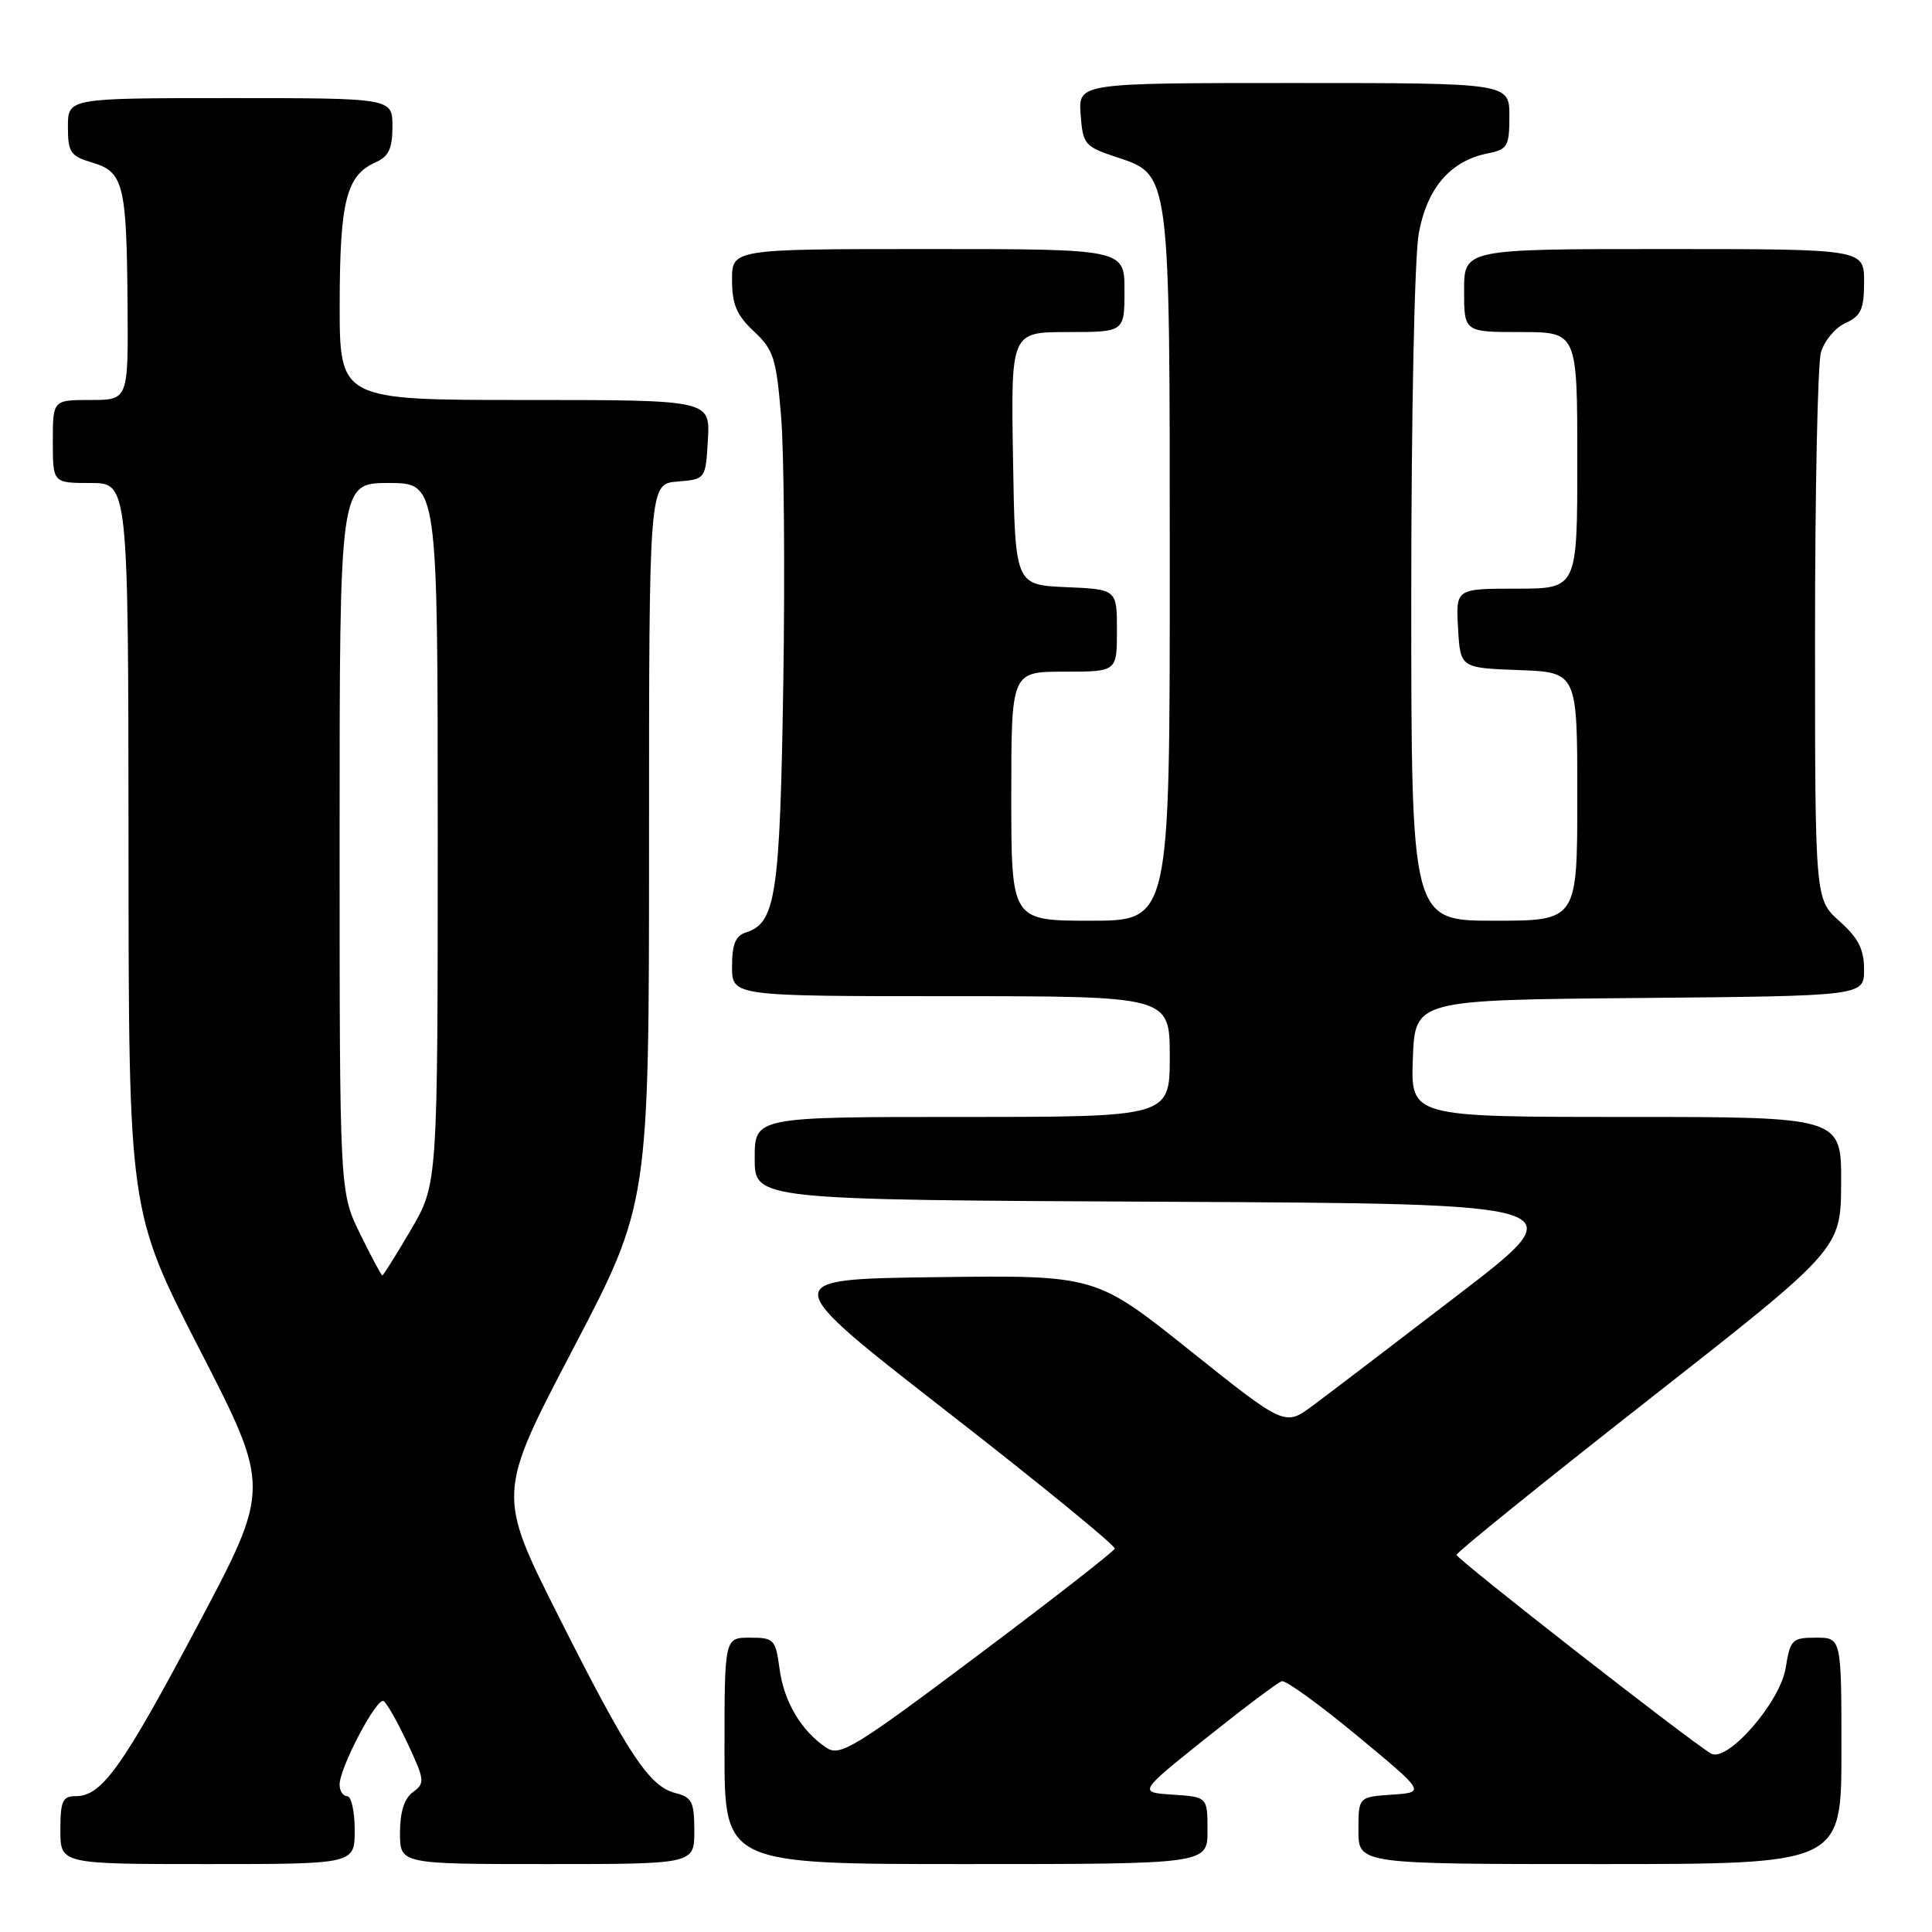 <?xml version="1.0" encoding="UTF-8" standalone="no"?>
<!DOCTYPE svg PUBLIC "-//W3C//DTD SVG 1.1//EN" "http://www.w3.org/Graphics/SVG/1.1/DTD/svg11.dtd" >
<svg xmlns="http://www.w3.org/2000/svg" xmlns:xlink="http://www.w3.org/1999/xlink" version="1.1" viewBox="0 0 256 256">
 <g >
 <path fill="currentColor"
d=" M 47.00 242.50 C 47.00 240.03 46.55 238.00 46.00 238.00 C 45.45 238.00 45.00 237.31 45.00 236.47 C 45.00 234.22 49.94 224.85 50.83 225.40 C 51.25 225.66 52.69 228.19 54.02 231.04 C 56.28 235.87 56.33 236.29 54.72 237.46 C 53.57 238.30 53.00 240.10 53.00 242.86 C 53.00 247.00 53.00 247.00 72.50 247.00 C 92.00 247.00 92.00 247.00 92.00 242.61 C 92.00 238.78 91.69 238.14 89.54 237.60 C 86.03 236.72 83.29 232.59 74.05 214.24 C 65.86 197.97 65.86 197.97 75.93 178.74 C 86.00 159.50 86.00 159.50 86.00 111.81 C 86.00 64.12 86.00 64.12 89.75 63.81 C 93.50 63.50 93.50 63.50 93.80 58.25 C 94.10 53.00 94.10 53.00 69.55 53.00 C 45.00 53.00 45.00 53.00 45.01 40.25 C 45.03 26.63 45.89 23.23 49.77 21.51 C 51.51 20.74 52.00 19.69 52.00 16.76 C 52.00 13.00 52.00 13.00 30.50 13.00 C 9.00 13.00 9.00 13.00 9.00 16.79 C 9.00 20.20 9.33 20.68 12.22 21.54 C 16.37 22.78 16.78 24.41 16.90 40.25 C 17.00 53.00 17.00 53.00 12.00 53.00 C 7.00 53.00 7.00 53.00 7.00 58.50 C 7.00 64.00 7.00 64.00 12.00 64.00 C 17.00 64.00 17.00 64.00 17.03 112.25 C 17.05 160.50 17.05 160.50 26.46 178.83 C 35.87 197.15 35.87 197.15 26.22 215.33 C 16.21 234.20 13.49 238.00 10.05 238.00 C 8.29 238.00 8.00 238.63 8.00 242.50 C 8.00 247.00 8.00 247.00 27.50 247.00 C 47.00 247.00 47.00 247.00 47.00 242.50 Z  M 160.00 242.55 C 160.00 238.11 160.00 238.11 155.41 237.80 C 150.81 237.50 150.81 237.50 159.86 230.27 C 164.84 226.29 169.33 222.91 169.85 222.77 C 170.37 222.62 174.87 225.88 179.84 230.00 C 188.89 237.50 188.89 237.50 184.44 237.80 C 180.00 238.11 180.00 238.11 180.00 242.55 C 180.00 247.00 180.00 247.00 212.00 247.00 C 244.00 247.00 244.00 247.00 244.00 232.00 C 244.00 217.00 244.00 217.00 240.63 217.00 C 237.46 217.00 237.22 217.25 236.61 221.01 C 235.89 225.56 228.85 233.62 226.71 232.35 C 223.80 230.63 193.00 206.58 193.00 206.03 C 193.00 205.69 204.46 196.44 218.46 185.46 C 243.92 165.50 243.92 165.50 243.96 156.75 C 244.00 148.00 244.00 148.00 215.46 148.00 C 186.92 148.00 186.92 148.00 187.21 140.25 C 187.50 132.50 187.50 132.50 217.25 132.24 C 247.00 131.97 247.00 131.97 247.00 128.47 C 247.00 125.79 246.24 124.30 243.75 122.07 C 240.50 119.17 240.50 119.17 240.50 84.33 C 240.50 65.17 240.85 48.25 241.28 46.72 C 241.71 45.18 243.17 43.43 244.53 42.81 C 246.60 41.86 247.00 40.98 247.00 37.34 C 247.00 33.00 247.00 33.00 220.50 33.00 C 194.00 33.00 194.00 33.00 194.00 38.50 C 194.00 44.00 194.00 44.00 201.50 44.00 C 209.00 44.00 209.00 44.00 209.00 61.00 C 209.00 78.00 209.00 78.00 200.95 78.00 C 192.90 78.00 192.90 78.00 193.20 83.25 C 193.50 88.50 193.50 88.50 201.25 88.79 C 209.00 89.08 209.00 89.08 209.00 105.54 C 209.00 122.00 209.00 122.00 198.00 122.00 C 187.00 122.00 187.00 122.00 187.00 79.14 C 187.00 54.93 187.43 33.93 188.00 30.89 C 189.10 24.90 192.20 21.31 197.11 20.33 C 199.77 19.80 200.00 19.40 200.00 15.38 C 200.00 11.00 200.00 11.00 171.44 11.00 C 142.89 11.00 142.89 11.00 143.19 15.17 C 143.48 19.12 143.73 19.42 147.85 20.79 C 155.11 23.20 155.00 22.37 155.00 75.47 C 155.00 122.00 155.00 122.00 144.50 122.00 C 134.00 122.00 134.00 122.00 134.00 105.50 C 134.00 89.00 134.00 89.00 141.00 89.00 C 148.00 89.00 148.00 89.00 148.00 83.55 C 148.00 78.09 148.00 78.09 141.25 77.80 C 134.50 77.50 134.50 77.50 134.23 60.75 C 133.95 44.00 133.95 44.00 141.48 44.00 C 149.00 44.00 149.00 44.00 149.00 38.50 C 149.00 33.00 149.00 33.00 123.00 33.00 C 97.00 33.00 97.00 33.00 97.00 37.10 C 97.00 40.33 97.61 41.77 99.89 43.90 C 102.50 46.33 102.86 47.46 103.50 55.18 C 103.89 59.89 104.02 75.84 103.79 90.63 C 103.35 118.67 102.80 122.29 98.85 123.55 C 97.46 123.99 97.00 125.12 97.00 128.07 C 97.00 132.00 97.00 132.00 126.00 132.00 C 155.00 132.00 155.00 132.00 155.00 140.00 C 155.00 148.00 155.00 148.00 127.50 148.00 C 100.00 148.00 100.00 148.00 100.00 153.49 C 100.00 158.98 100.00 158.98 154.47 159.24 C 208.94 159.50 208.94 159.50 193.30 171.50 C 184.70 178.10 175.99 184.74 173.95 186.25 C 170.25 188.99 170.25 188.99 157.71 178.98 C 145.18 168.96 145.18 168.96 124.07 169.23 C 102.96 169.50 102.96 169.50 125.43 187.00 C 137.80 196.62 147.82 204.81 147.71 205.20 C 147.59 205.58 139.40 211.97 129.50 219.39 C 113.24 231.59 111.31 232.77 109.53 231.60 C 106.20 229.40 103.88 225.52 103.30 221.16 C 102.77 217.21 102.56 217.00 99.37 217.00 C 96.00 217.00 96.00 217.00 96.00 232.00 C 96.00 247.00 96.00 247.00 128.00 247.00 C 160.00 247.00 160.00 247.00 160.00 242.55 Z  M 47.71 163.48 C 45.00 157.96 45.00 157.96 45.00 110.98 C 45.00 64.00 45.00 64.00 51.50 64.00 C 58.00 64.00 58.00 64.00 58.00 110.45 C 58.00 156.89 58.00 156.89 54.45 162.95 C 52.50 166.28 50.79 169.00 50.66 169.00 C 50.53 169.00 49.20 166.52 47.71 163.48 Z "/>
</g>
</svg>